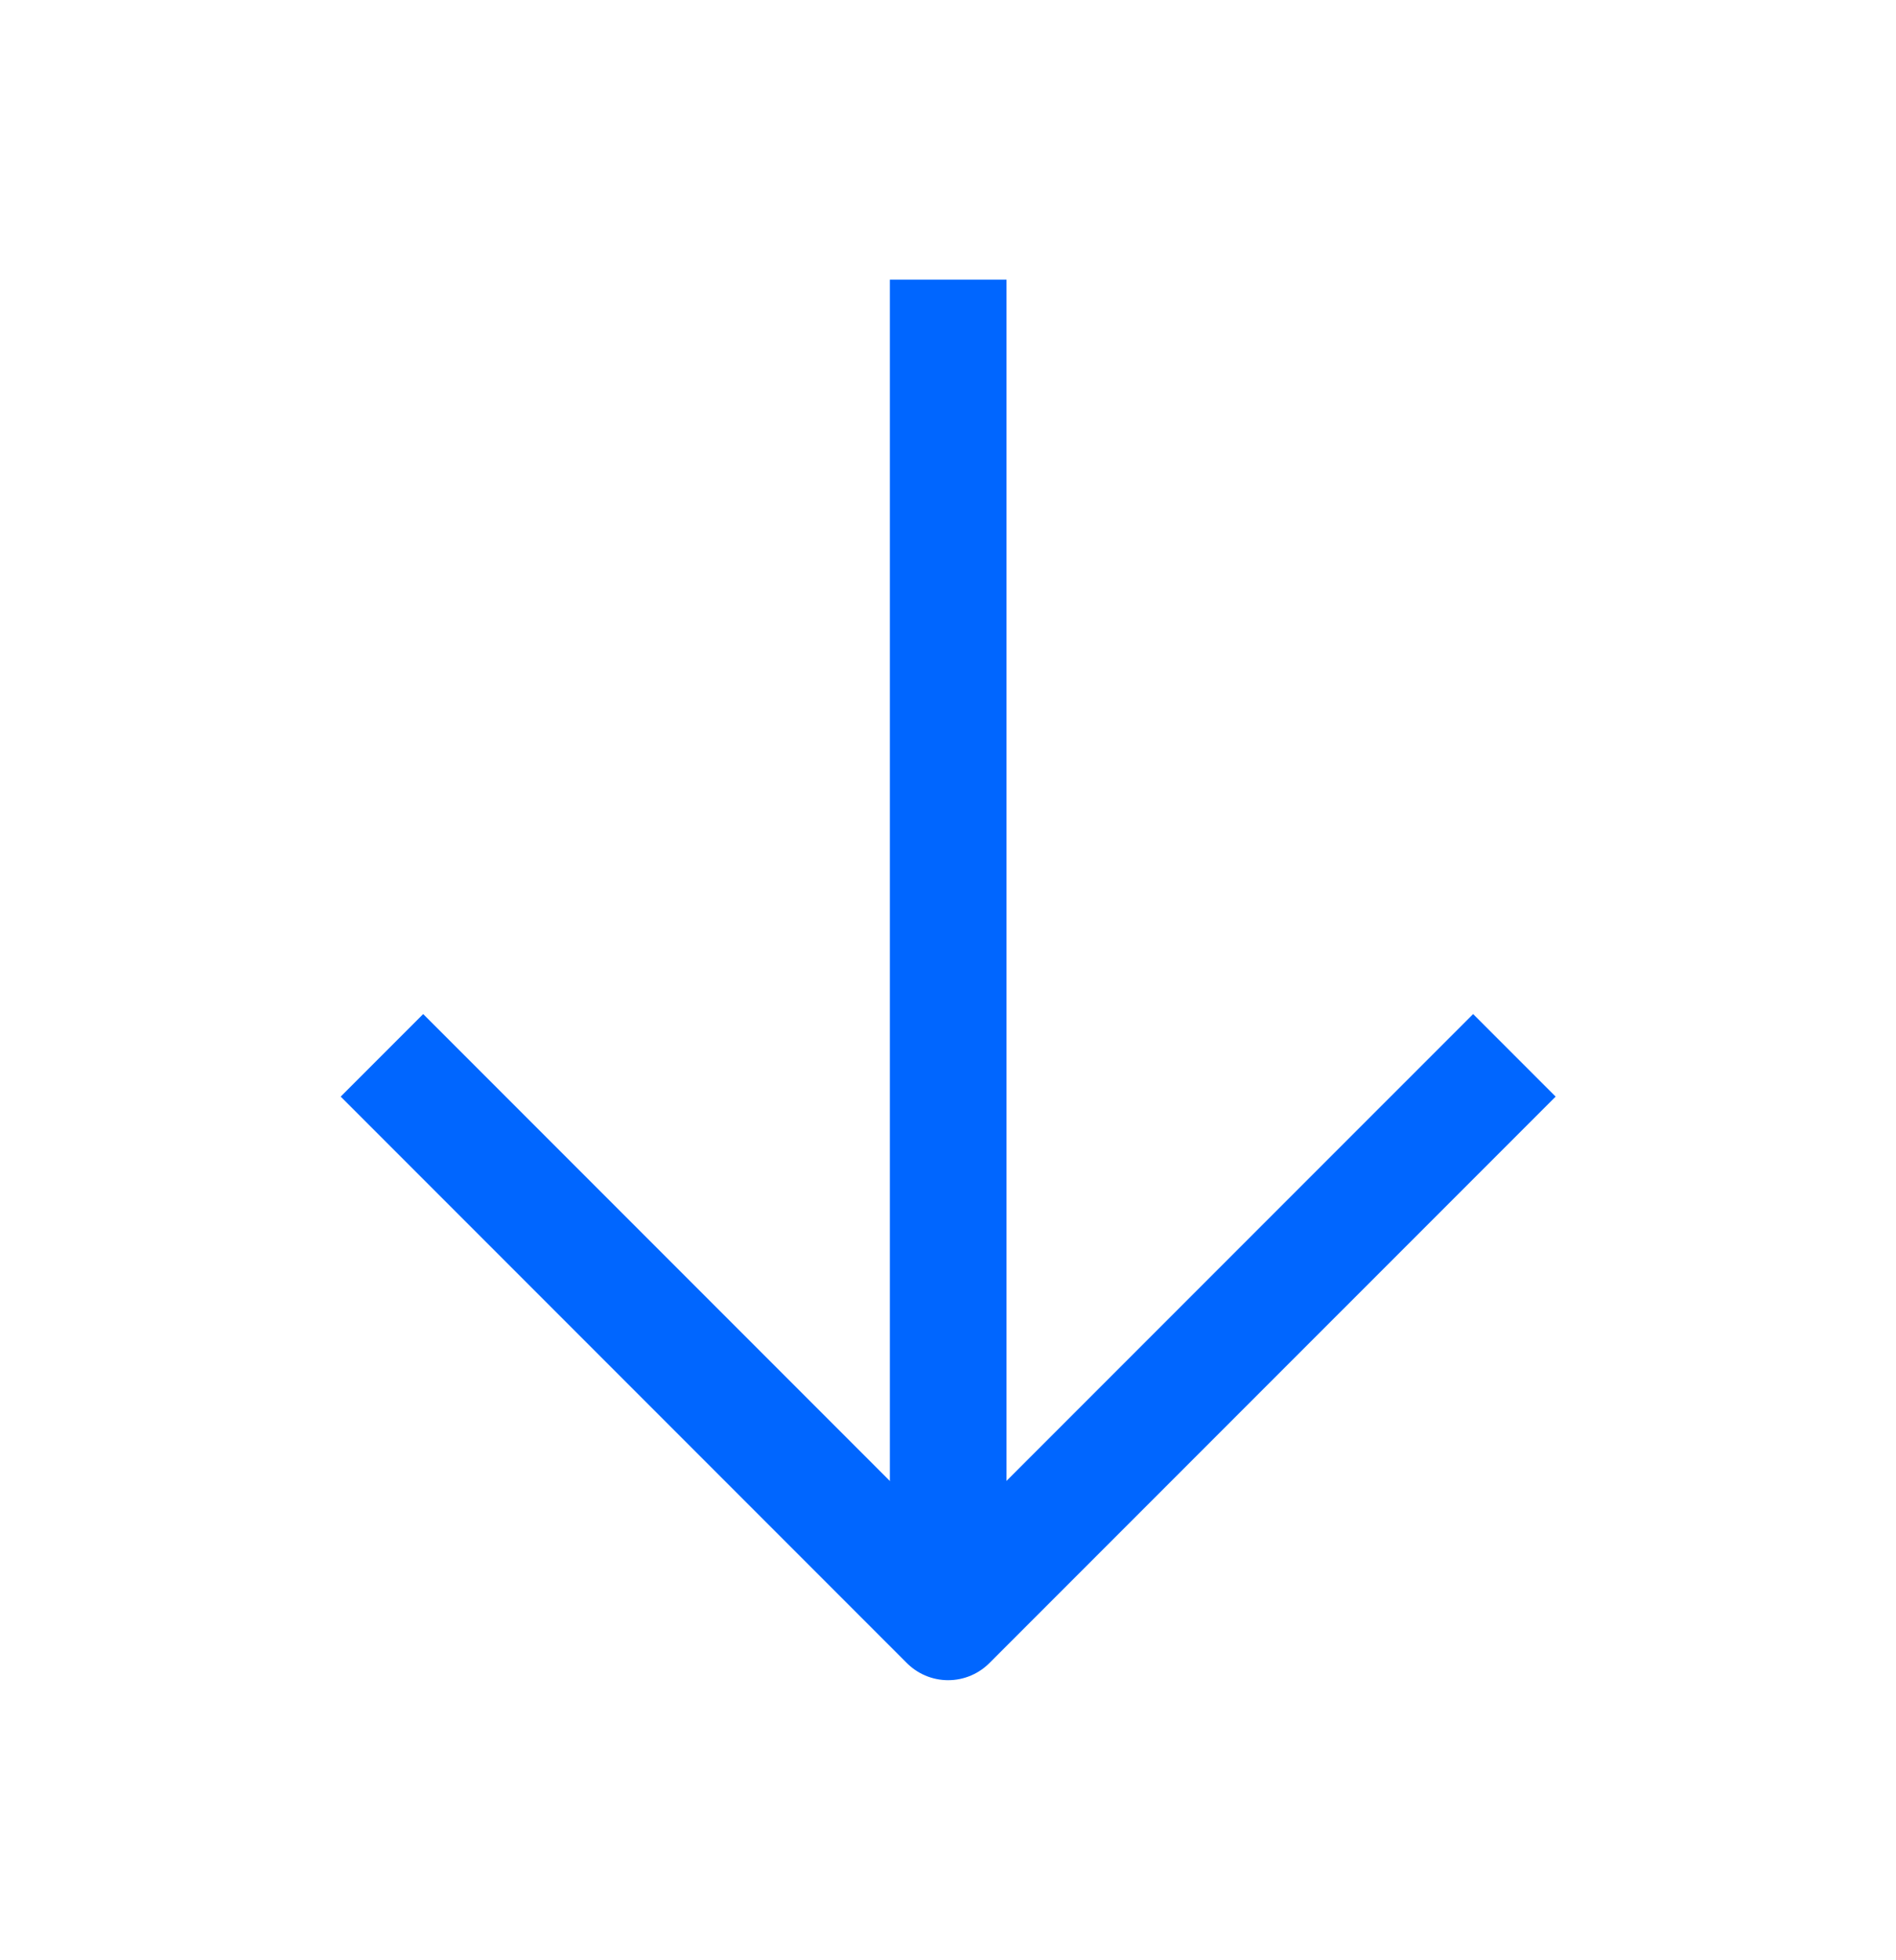 <svg width="30" height="31" viewBox="0 0 30 31" fill="none" xmlns="http://www.w3.org/2000/svg">
<g clip-path="url(#clip0_4_130)">
<path d="M15.003 5.345V24.812" stroke="#0066FF" stroke-width="1.846" stroke-linecap="square" stroke-linejoin="round"/>
<path d="M6.696 17.342L15.002 25.648L23.309 17.342" stroke="#0066FF" stroke-width="1.846" stroke-linecap="square" stroke-linejoin="round"/>
</g>
<defs>
<clipPath id="clip0_4_130">
<rect width="29.533" height="29.533" fill="white" transform="translate(0.236 0.73)"/>
</clipPath>
</defs>
</svg>
